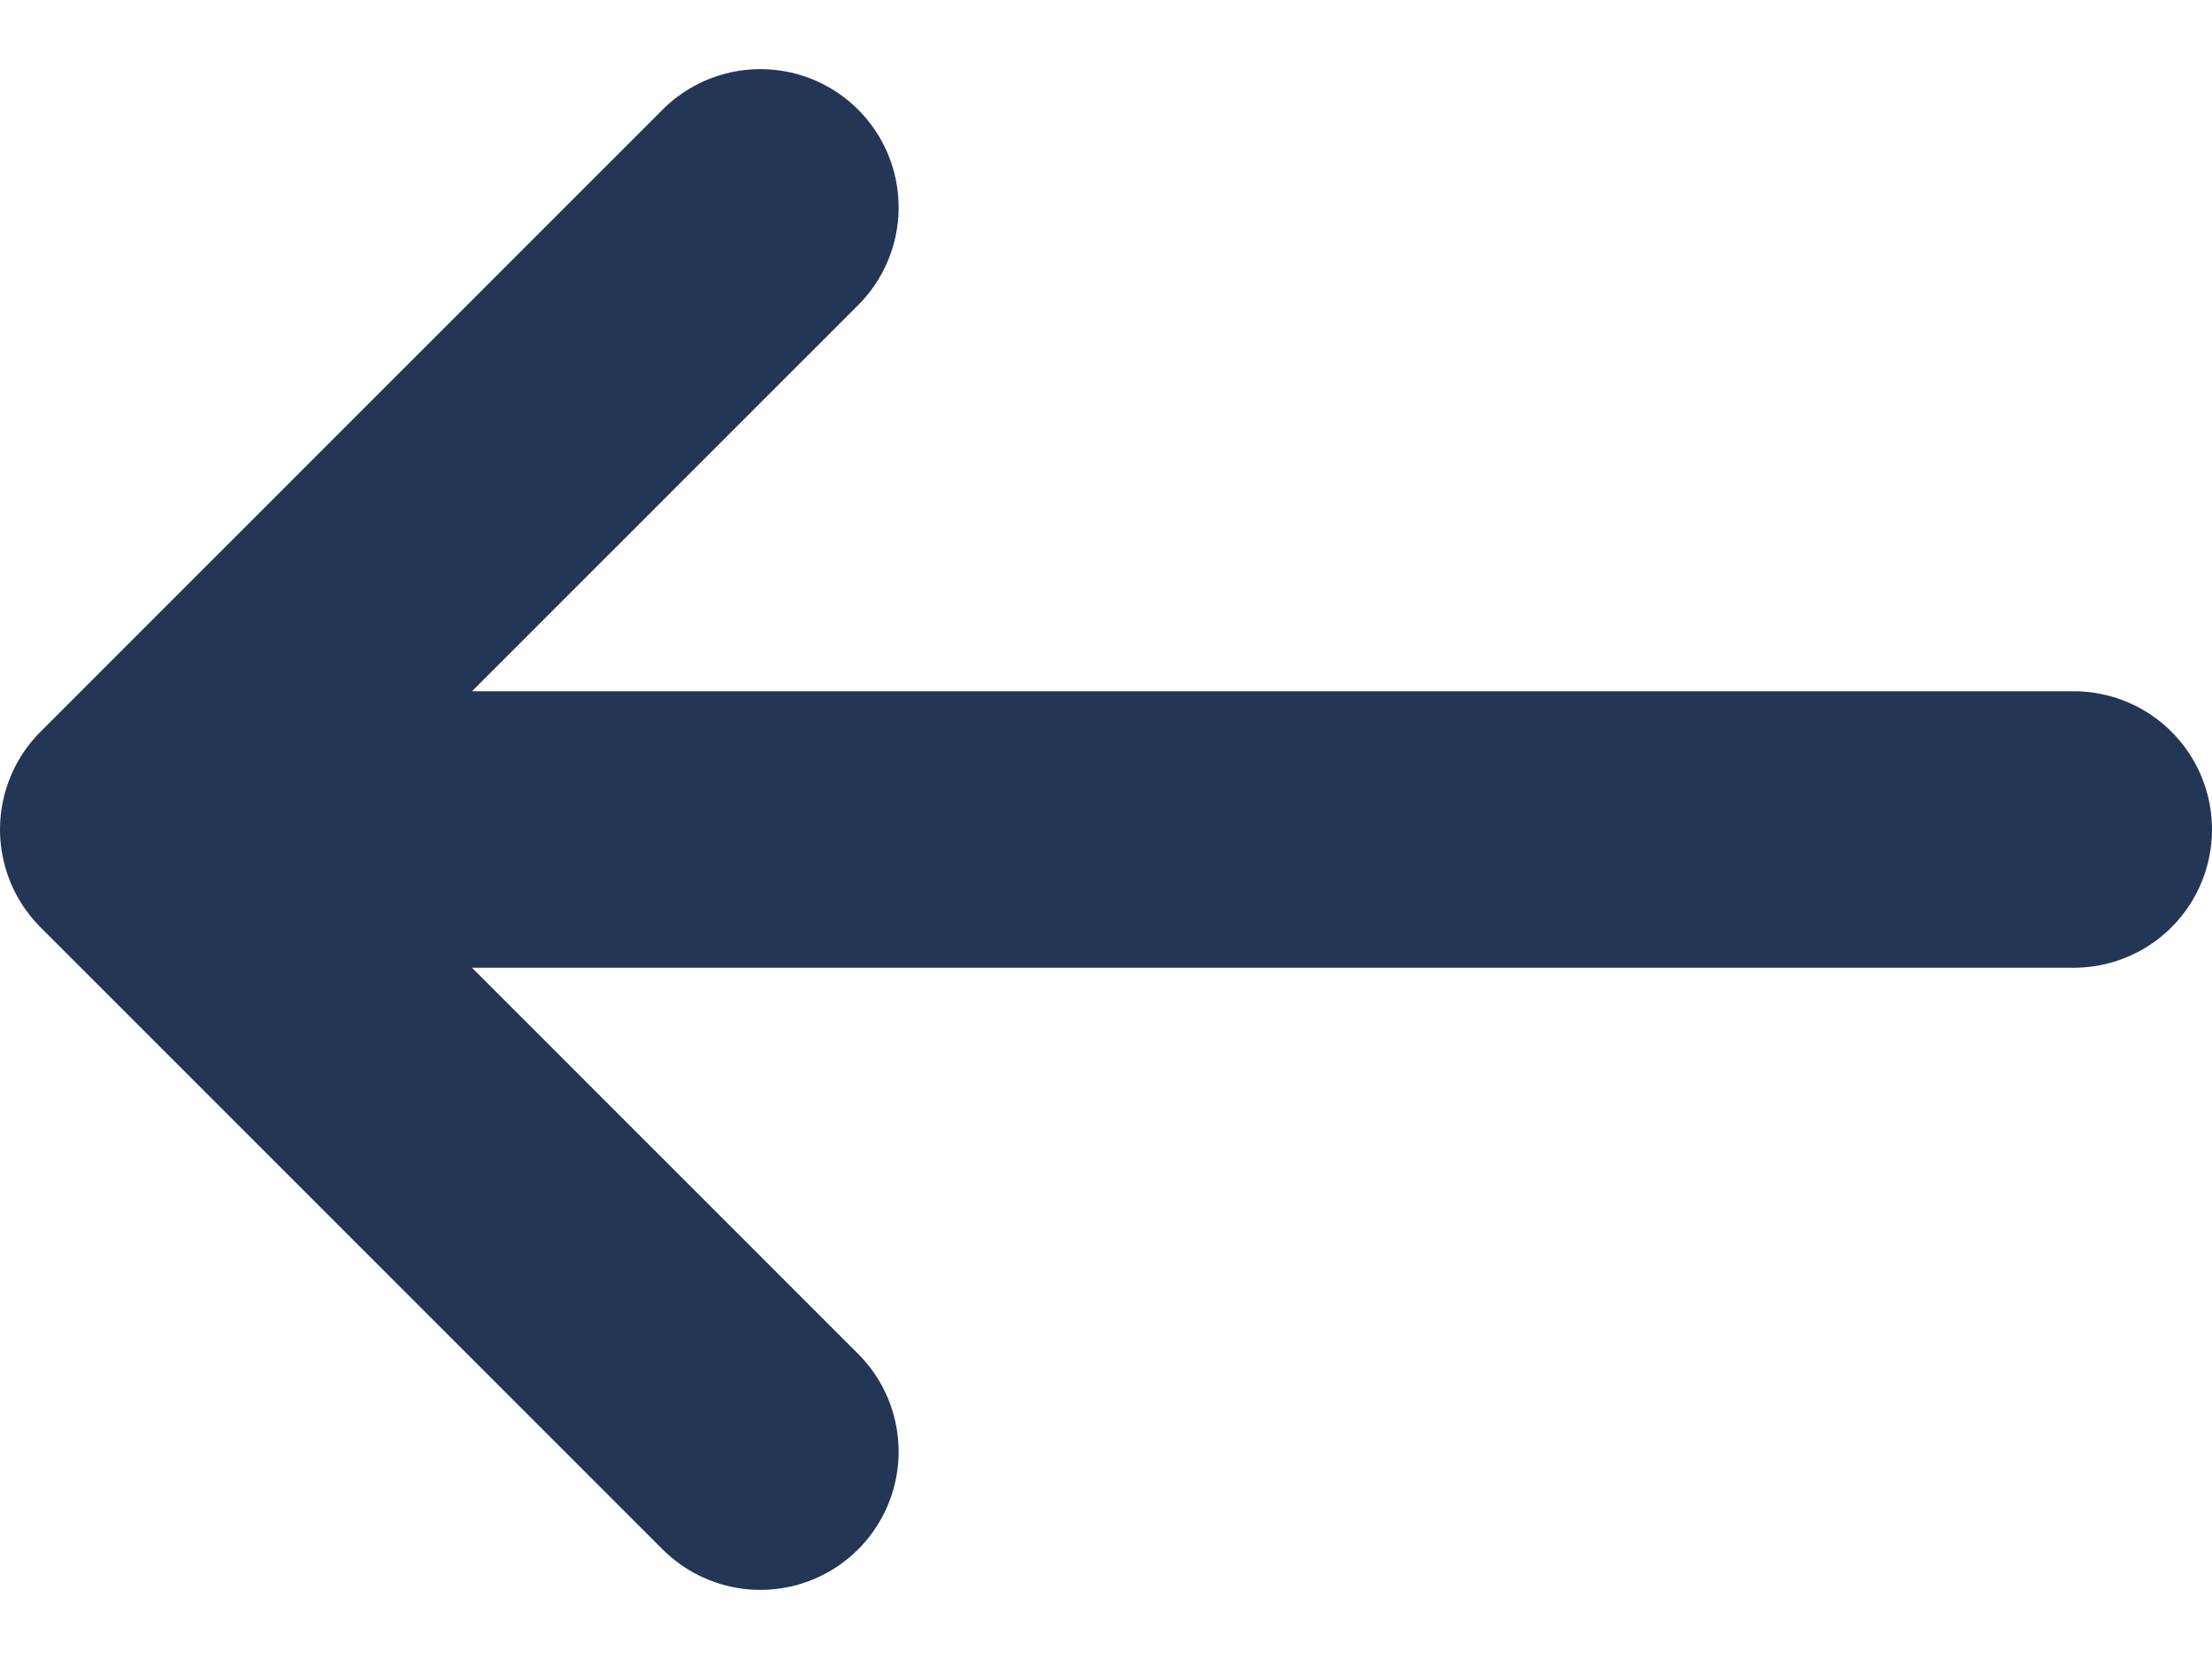 <svg width="16" height="12" viewBox="0 0 16 12" fill="none" xmlns="http://www.w3.org/2000/svg">
    <path d="M15 6H1.5M5.5 1.5L1 6L5.5 10.5" stroke="#243656" stroke-width="2" stroke-linecap="round"
        stroke-linejoin="round" />
</svg>